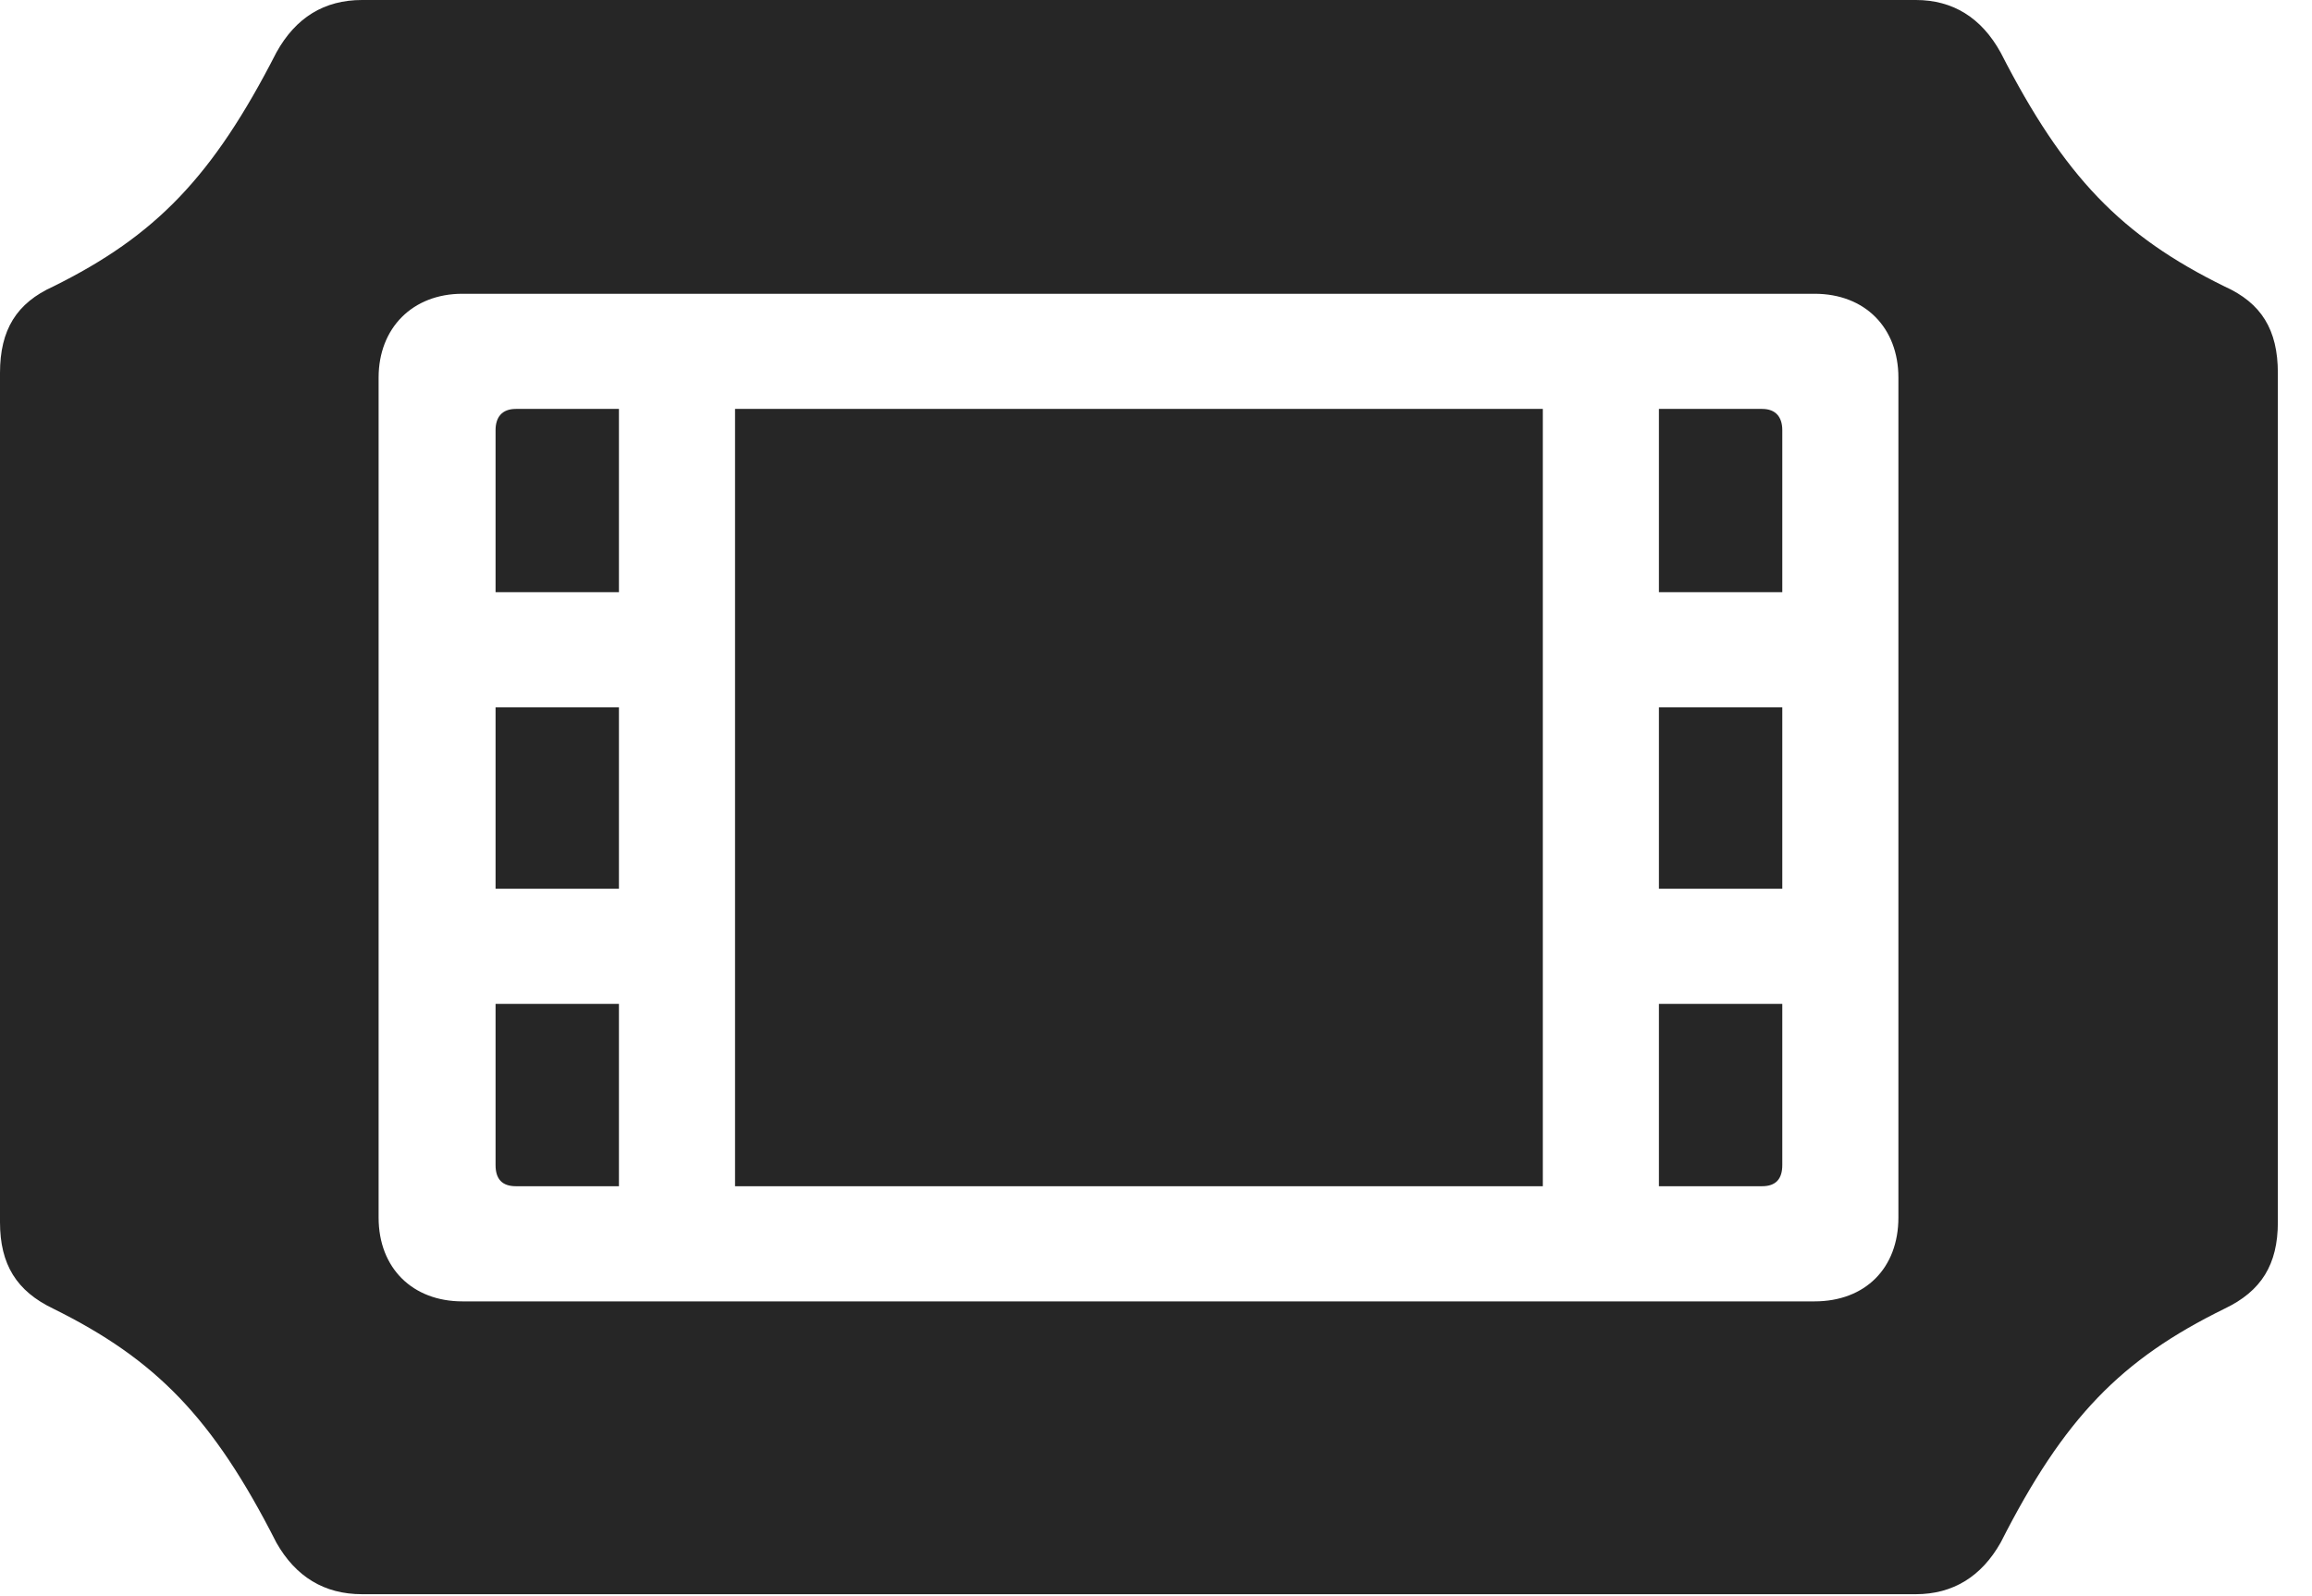 <?xml version="1.0" encoding="UTF-8"?>
<!--Generator: Apple Native CoreSVG 341-->
<!DOCTYPE svg
PUBLIC "-//W3C//DTD SVG 1.1//EN"
       "http://www.w3.org/Graphics/SVG/1.1/DTD/svg11.dtd">
<svg version="1.1" xmlns="http://www.w3.org/2000/svg" xmlns:xlink="http://www.w3.org/1999/xlink" viewBox="0 0 24.512 16.924">
 <g>
  <rect height="16.924" opacity="0" width="24.512" x="0" y="0"/>
  <path d="M0 12.959C0 13.408 0.176 13.691 0.566 13.877C1.65 14.414 2.256 15.029 2.93 16.357C3.135 16.719 3.438 16.904 3.838 16.904L20.312 16.904C20.703 16.904 21.006 16.719 21.211 16.357C21.885 15.029 22.49 14.414 23.584 13.877C23.975 13.691 24.15 13.408 24.15 12.959L24.15 3.955C24.15 3.496 23.975 3.213 23.584 3.037C22.49 2.5 21.885 1.875 21.211 0.557C21.006 0.186 20.703 0 20.312 0L3.838 0C3.438 0 3.135 0.186 2.93 0.557C2.256 1.875 1.65 2.5 0.566 3.037C0.176 3.213 0 3.496 0 3.955ZM4.014 12.91L4.014 4.004C4.014 3.477 4.375 3.115 4.902 3.115L19.238 3.115C19.775 3.115 20.127 3.477 20.127 4.004L20.127 12.91C20.127 13.447 19.775 13.799 19.238 13.799L4.902 13.799C4.375 13.799 4.014 13.447 4.014 12.91ZM5.254 6.279L6.562 6.279L6.562 4.336L5.469 4.336C5.322 4.336 5.254 4.424 5.254 4.561ZM5.254 9.424L6.562 9.424L6.562 7.5L5.254 7.5ZM5.254 12.354C5.254 12.5 5.322 12.578 5.469 12.578L6.562 12.578L6.562 10.645L5.254 10.645ZM17.588 6.279L18.896 6.279L18.896 4.561C18.896 4.424 18.828 4.336 18.682 4.336L17.588 4.336ZM17.588 9.424L18.896 9.424L18.896 7.5L17.588 7.5ZM17.588 12.578L18.682 12.578C18.828 12.578 18.896 12.5 18.896 12.354L18.896 10.645L17.588 10.645ZM7.793 12.578L16.357 12.578L16.357 4.336L7.793 4.336Z" fill="black" fill-opacity="0.85"/>
 </g>
</svg>
